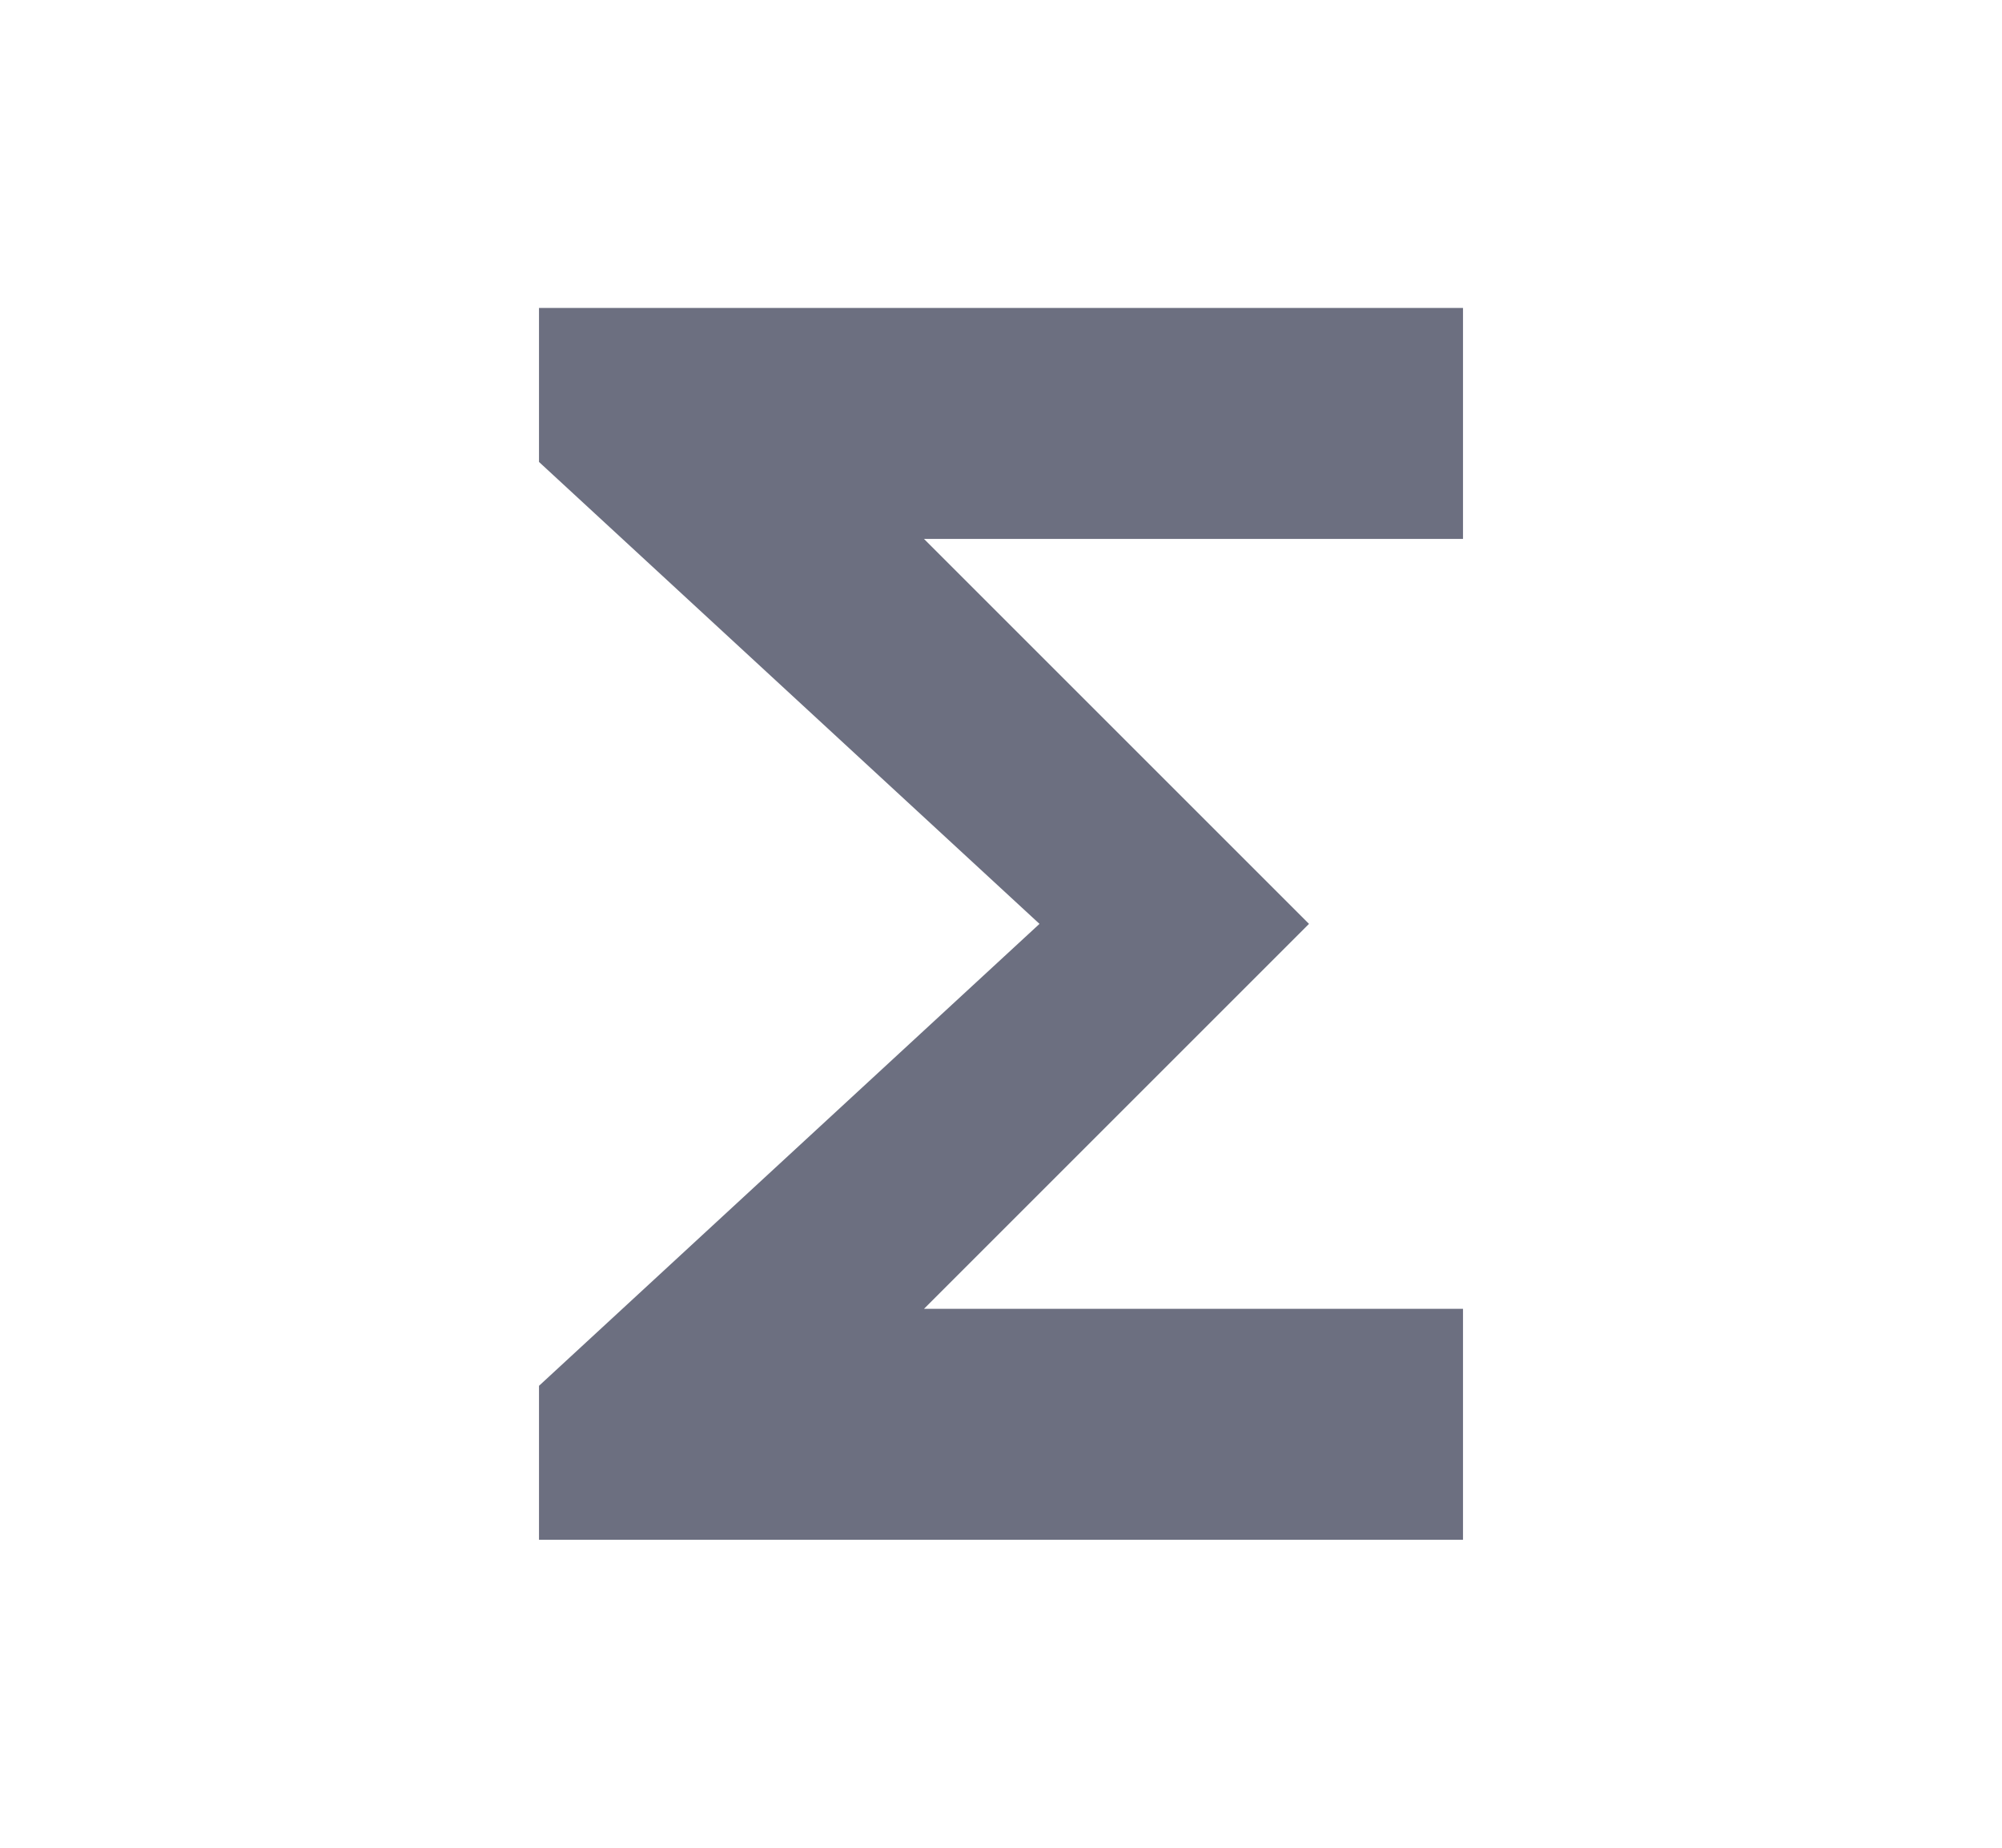 <svg xmlns="http://www.w3.org/2000/svg" width="13" height="12" fill="none" viewBox="0 0 13 12">
  <path fill="#6C6F80" fill-rule="evenodd" d="M9.5 2h-6v1l3.25 3L3.5 9v1h6V8.5H6L8.5 6 6 3.5h3.5V2Z" clip-rule="evenodd"/>
</svg>
